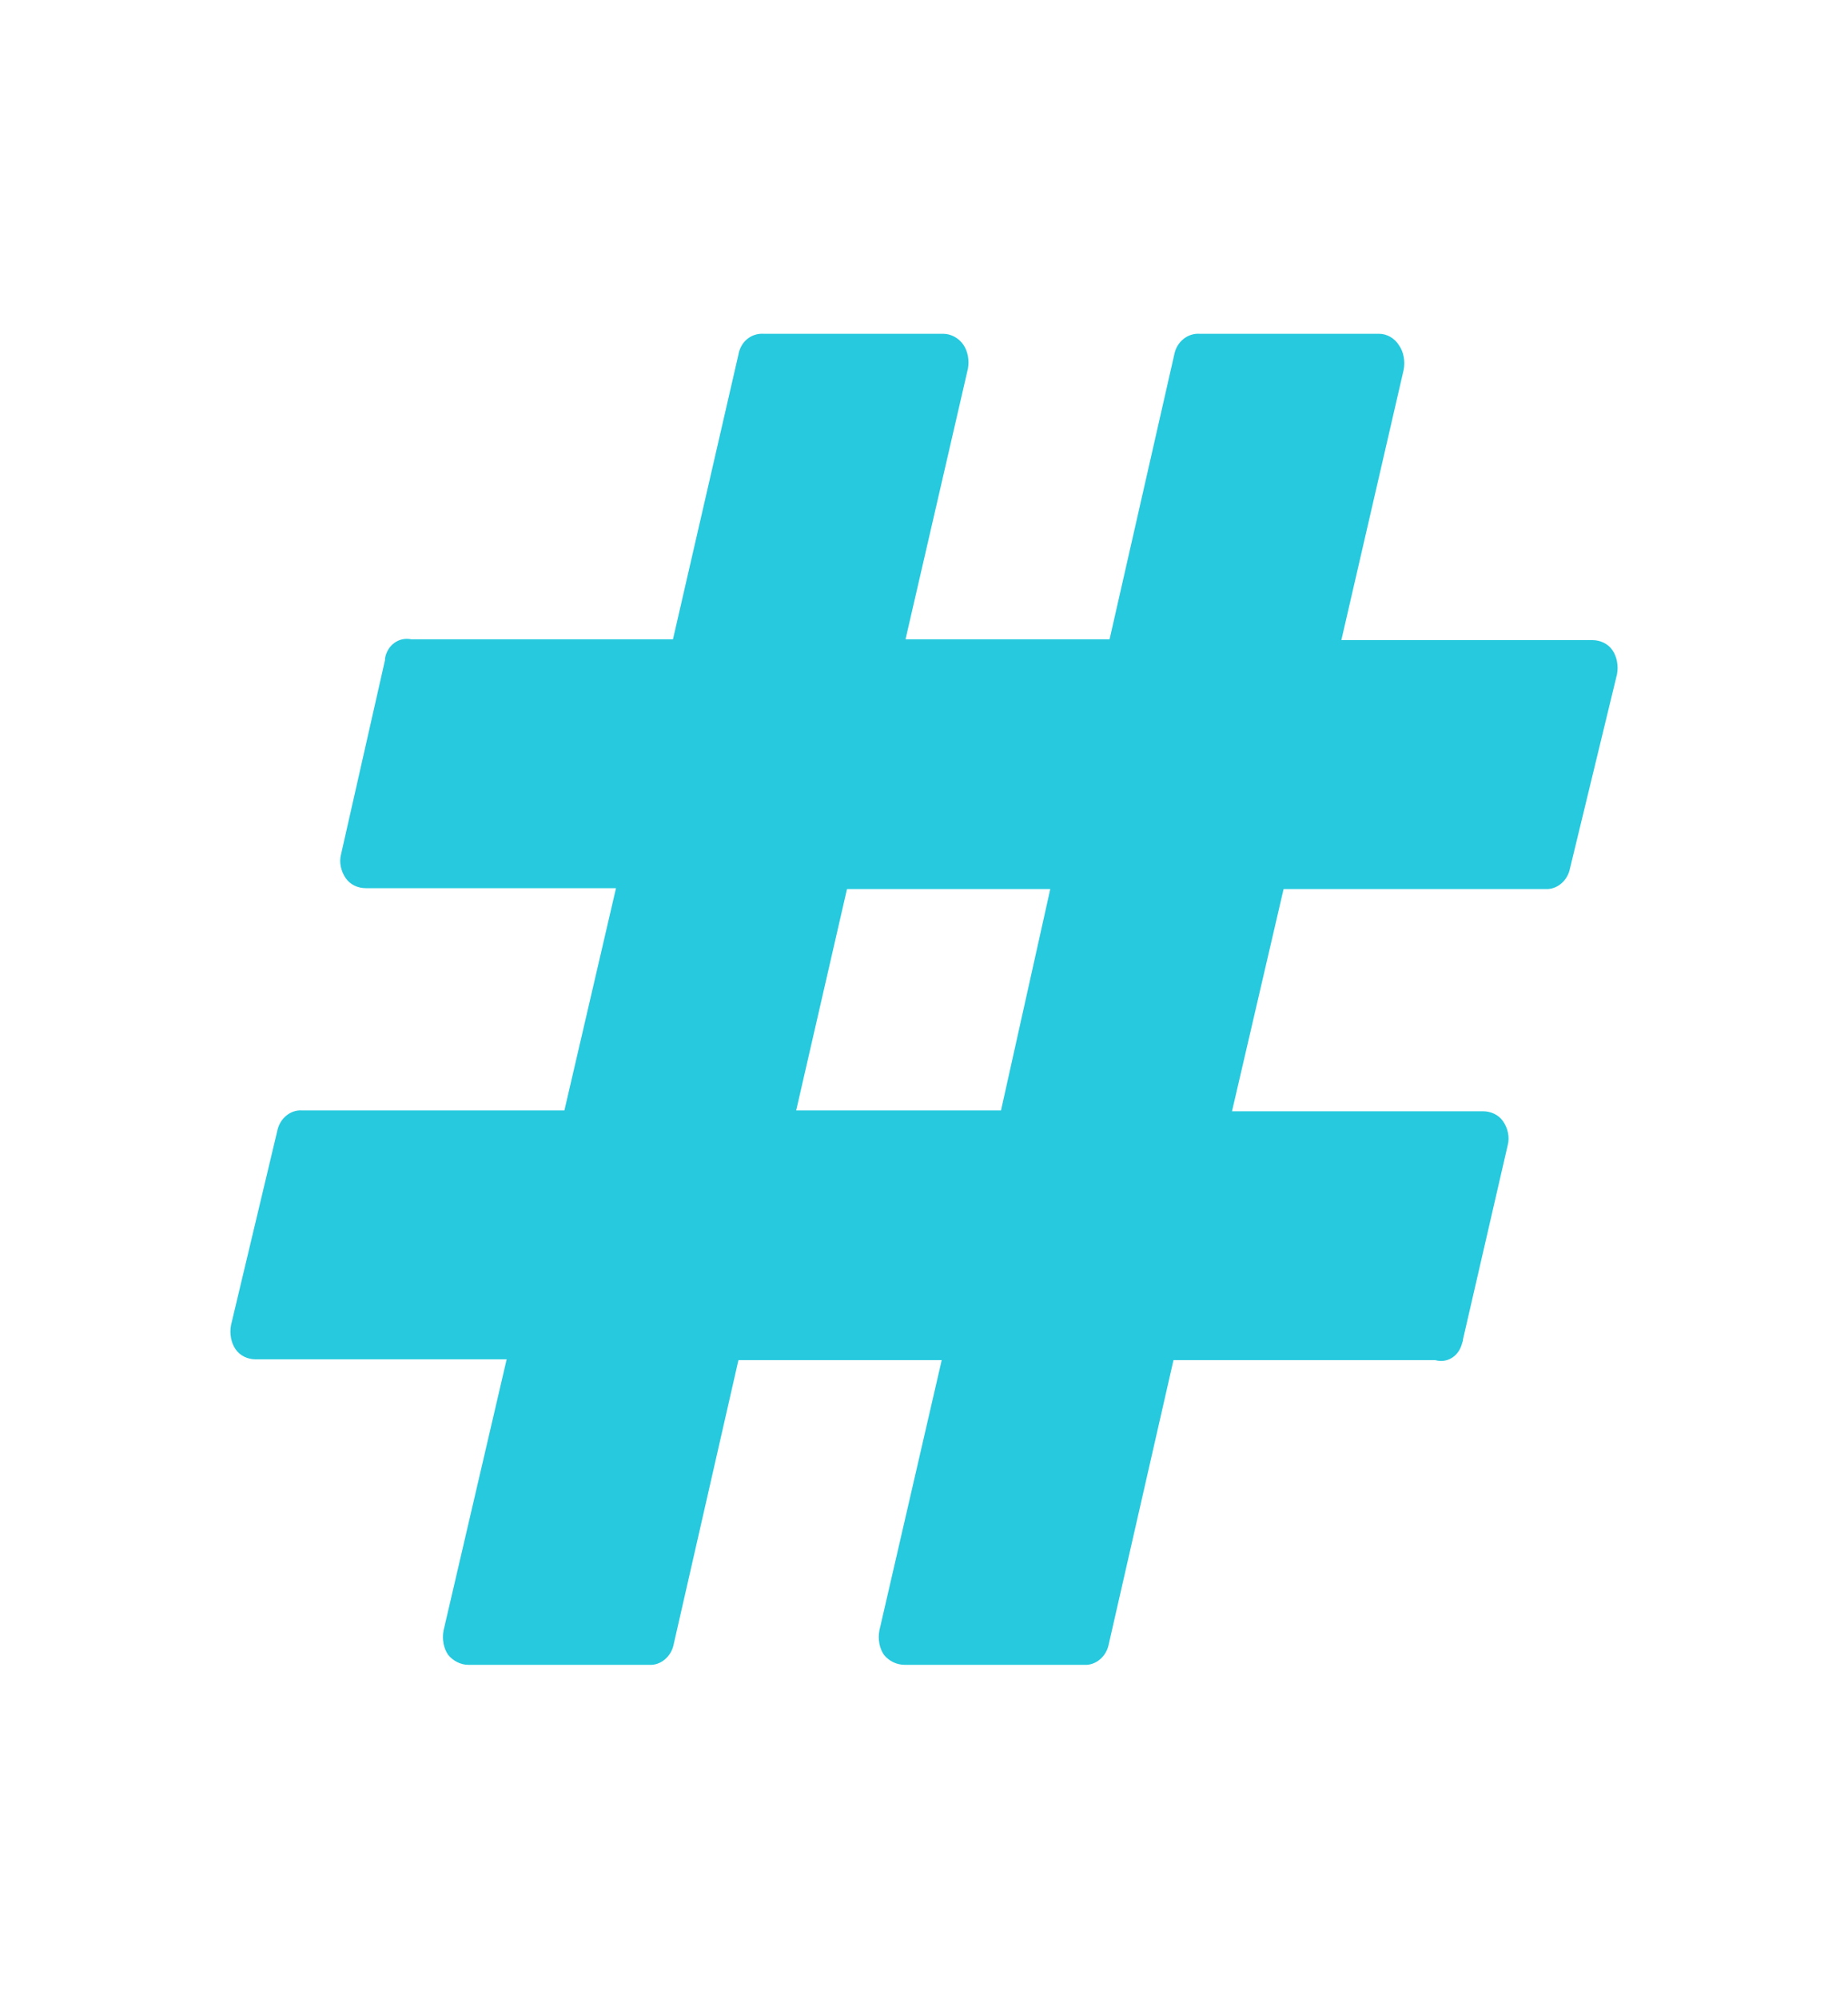 <svg version="1.2" xmlns="http://www.w3.org/2000/svg" xmlns:xlink="http://www.w3.org/1999/xlink" overflow="visible" preserveAspectRatio="none" viewBox="0 0 24 24" width="37" height="40"><g><path xmlns:default="http://www.w3.org/2000/svg" id="hashtag" d="M10.34,13.34L11,10.68h2.64L13,13.34H10.34z M21,8.1c0.02-0.1,0-0.21-0.06-0.29  c-0.06-0.08-0.16-0.12-0.26-0.12h-3.26l0.81-3.25c0.02-0.1,0-0.21-0.06-0.29c-0.06-0.09-0.16-0.14-0.26-0.14h-2.33  c-0.16-0.01-0.3,0.1-0.33,0.25l-0.84,3.42h-2.65l0.81-3.25c0.02-0.1,0-0.21-0.06-0.29c-0.06-0.08-0.16-0.13-0.26-0.13H9.92  C9.76,4,9.62,4.1,9.59,4.26L8.74,7.68h-3.4C5.18,7.65,5.03,7.75,5,7.91c0,0.01,0,0.01,0,0.02l-0.57,2.33c-0.03,0.1,0,0.21,0.06,0.29  c0.06,0.08,0.16,0.12,0.26,0.12H8l-0.67,2.67H3.92c-0.15-0.01-0.29,0.1-0.32,0.25L3,15.92c-0.02,0.1,0,0.21,0.06,0.29  c0.06,0.08,0.16,0.12,0.26,0.12h3.26l-0.82,3.26c-0.02,0.1,0,0.21,0.06,0.29C5.88,19.95,5.98,20,6.08,20h2.35  c0.15,0.01,0.29-0.1,0.32-0.25l0.84-3.41h2.64l-0.81,3.25c-0.02,0.1,0,0.21,0.06,0.29c0.07,0.08,0.17,0.12,0.27,0.12h2.33  c0.15,0.01,0.29-0.1,0.32-0.25l0.84-3.41h3.4c0.16,0.04,0.31-0.05,0.35-0.21C19,16.11,19,16.1,19,16.09l0.58-2.33  c0.03-0.1,0-0.21-0.06-0.29c-0.06-0.08-0.16-0.12-0.26-0.12H16l0.67-2.67h3.4c0.15,0.01,0.29-0.1,0.32-0.25L21,8.1L21,8.1z" style="fill: rgb(38, 201, 222);" vector-effect="non-scaling-stroke"/></g></svg>